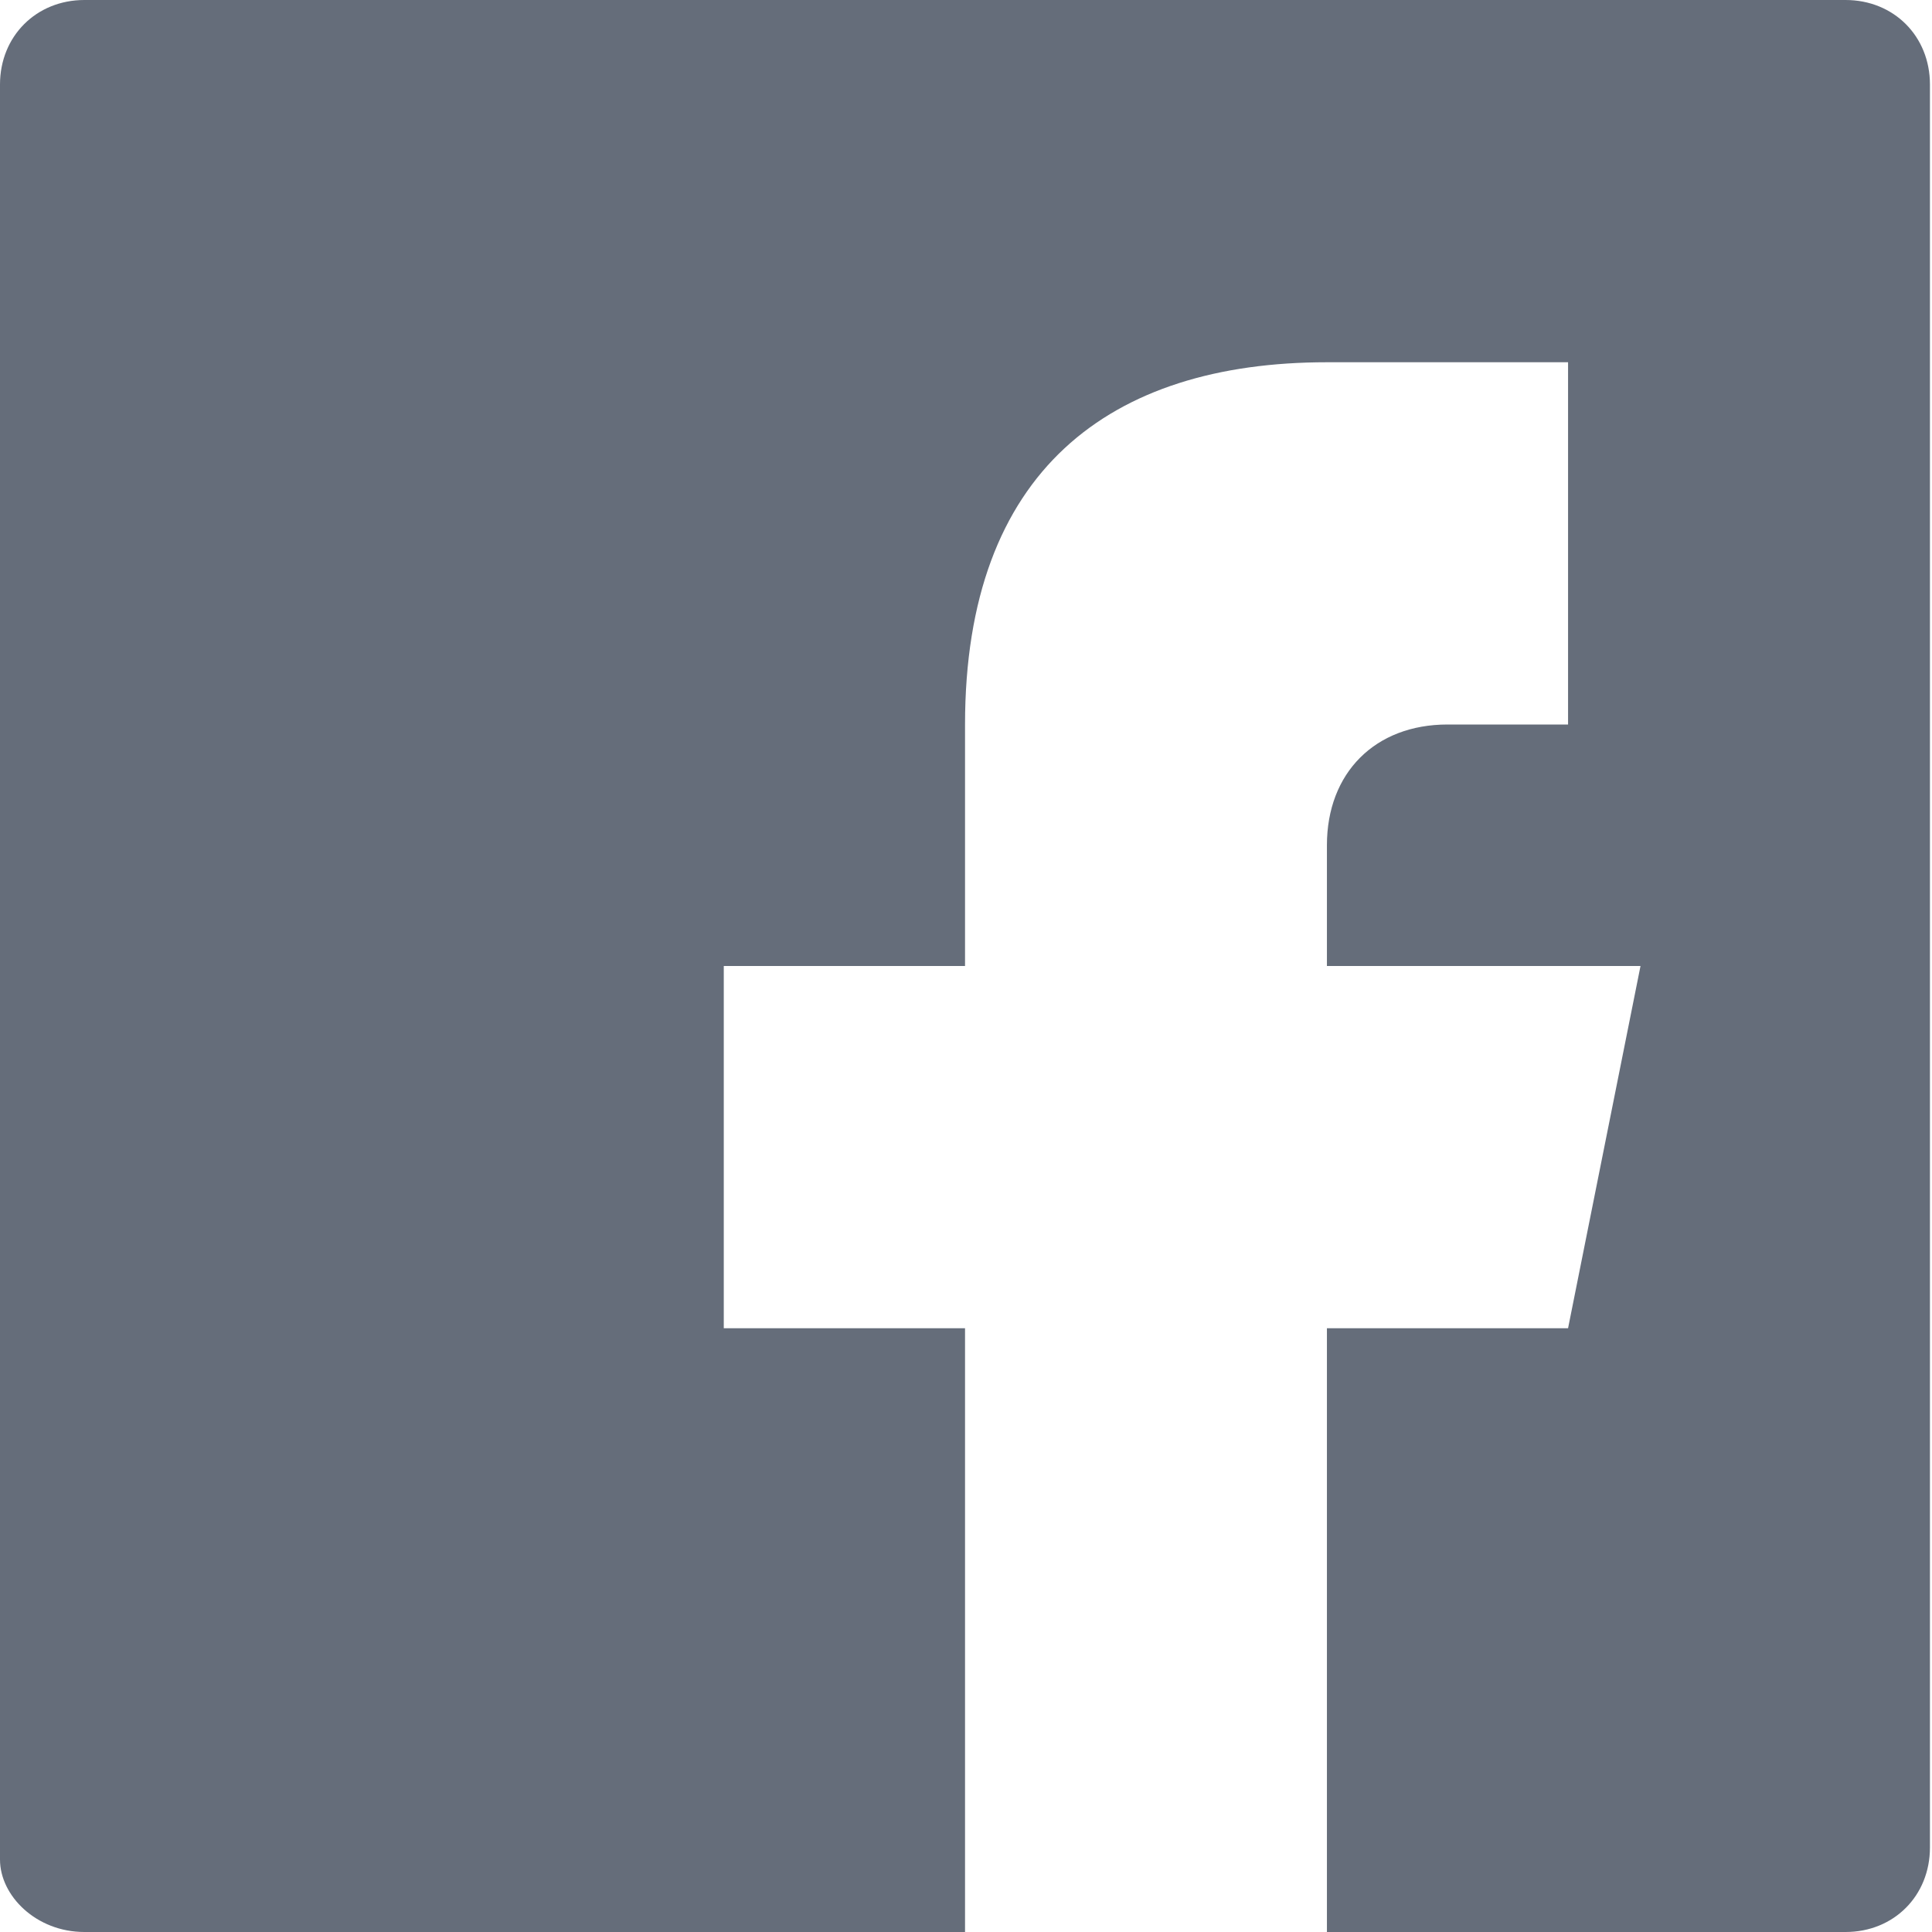 <?xml version="1.0" encoding="UTF-8"?>
<svg width="16px" height="16px" viewBox="0 0 16 16" version="1.1" xmlns="http://www.w3.org/2000/svg" xmlns:xlink="http://www.w3.org/1999/xlink">
    <!-- Generator: Sketch 51.3 (57544) - http://www.bohemiancoding.com/sketch -->
    <title>facebook</title>
    <desc>Created with Sketch.</desc>
    <defs></defs>
    <g id="blog" stroke="none" stroke-width="1" fill="none" fill-rule="evenodd">
        <g id="生命科学" transform="translate(-1042, -2530)" fill="#656D7A" fill-rule="nonzero">
            <g id="FOOTER-Copy-2" transform="translate(-232, 2230)">
                <g id="Bottom-Bar" transform="translate(0, 300)">
                    <g id="Social-Icons" transform="translate(1274, 0)">
                        <g id="facebook">
                            <path d="M15.284,0 L0.699,0 C0.3,0 0,0.3 0,0.7 L0,15.4 C0,15.7 0.3,16 0.699,16 L7.992,16 L7.992,11 L5.994,11 L5.994,8 L7.992,8 L7.992,6 C7.992,3.9 9.19,3 10.989,3 C11.888,3 12.787,3 12.986,3 L12.986,6 L11.988,6 C11.388,6 10.989,6.4 10.989,7 L10.989,8 L13.586,8 L12.986,11 L10.989,11 L10.989,16 L15.284,16 C15.684,16 15.983,15.7 15.983,15.3 L15.983,0.7 C15.983,0.3 15.684,0 15.284,0 Z" id="Shape"></path>
                        </g>
                    </g>
                </g>
            </g>
        </g>
    </g>
</svg>